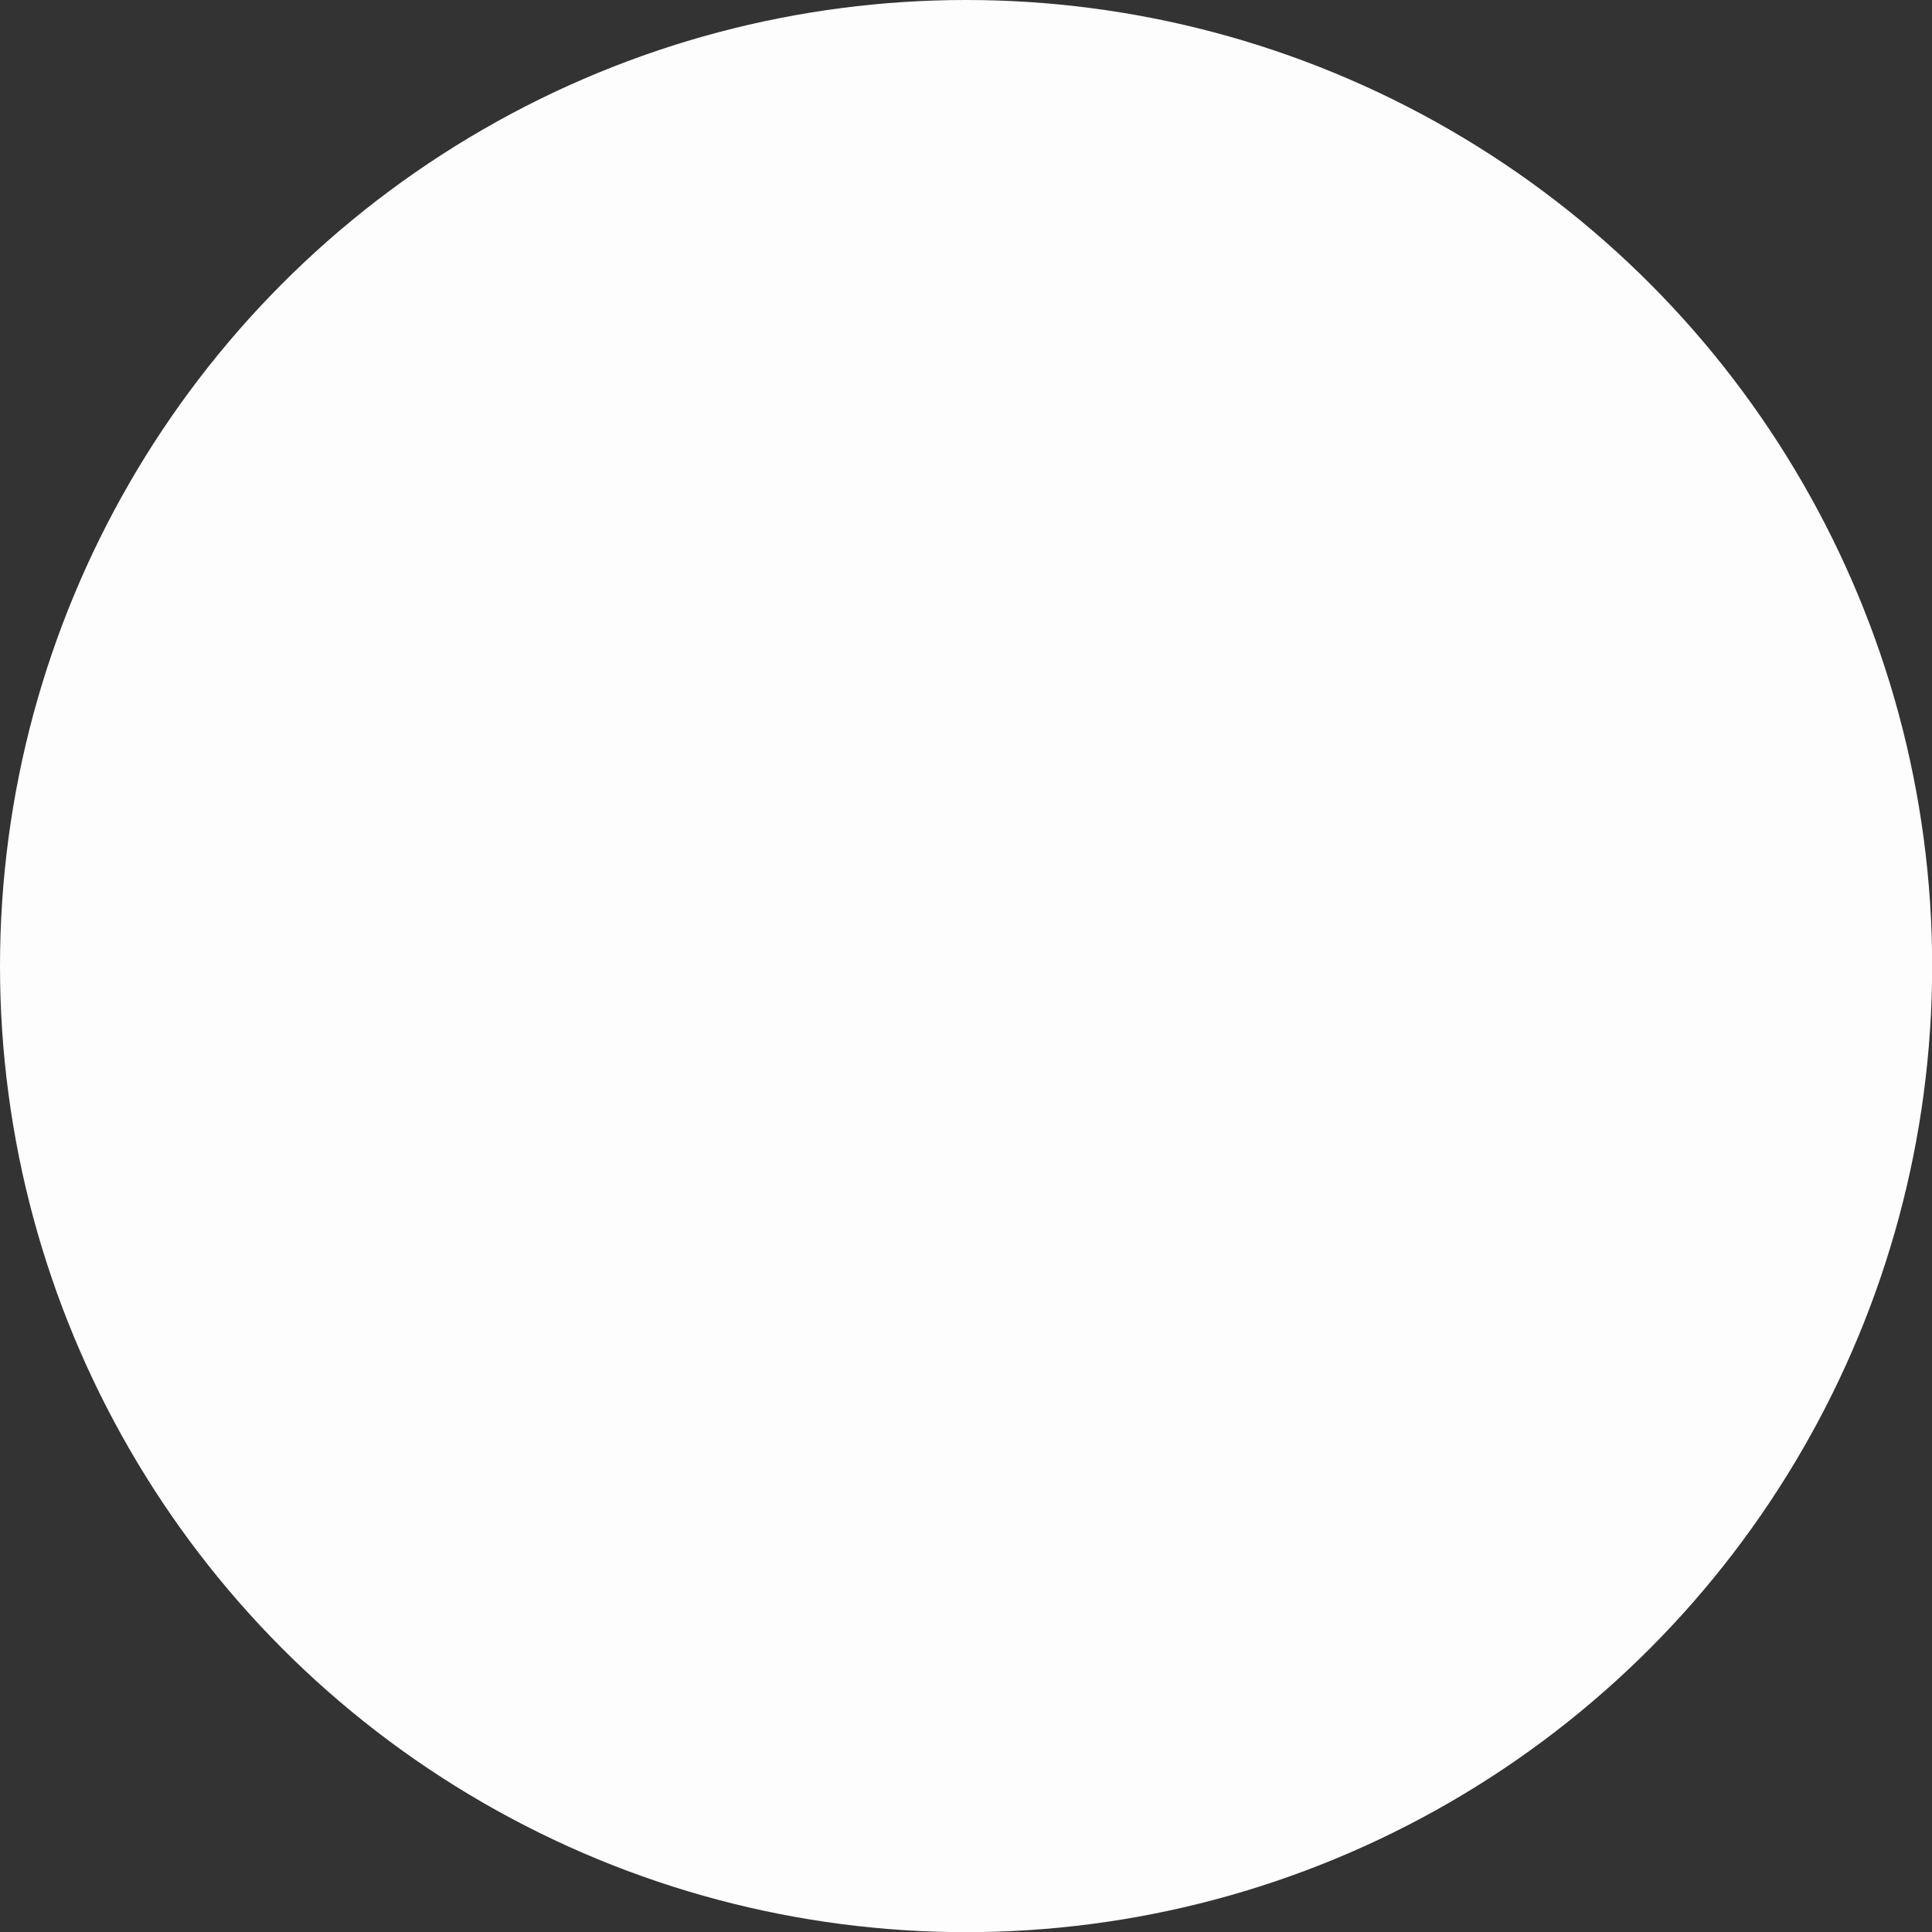 <svg xmlns="http://www.w3.org/2000/svg" viewBox="0 0 126.25 126.25"><rect x="0" y="0" width="126.25" height="126.25" fill="#333333" stroke="none"/><defs><style>.cls-1{fill:#fdfdfd;}.cls-2{fill:#fdfdfd;}</style></defs><g id="Layer_2" data-name="Layer 2"><g id="Layer_1-2" data-name="Layer 1"><circle class="cls-1" cx="63.13" cy="63.13" r="63.13"/><path class="cls-2" d="M35.22,93.55l-5.43-.37A6.54,6.54,0,0,1,23.64,87c-.08-6.91.17-13.82,0-20.72-.07-3,.86-5.22,3.33-6.63a14.39,14.39,0,0,1,4.26-1.14,13,13,0,0,1,2.34,0c.14-3,.24-5.73.43-8.5a74,74,0,0,1,.81-8.3,10.62,10.62,0,0,1,9.26-9c1.46-3,2.53-5.95,4.19-8.5A16.4,16.4,0,0,1,59.78,17c7-1.18,12.92,1.19,17.58,6.43a13.82,13.82,0,0,1,3.46,7.64A1.65,1.65,0,0,0,82.5,32.7c3.2.45,5.21,2.62,7,5,2,2.6,2,5.75,2.18,8.79.19,3.89,0,7.79,0,11.73,2.11.24,3.75.31,5.34.63a7.11,7.11,0,0,1,5.31,6.67q-.06,7.69,0,15.4c0,1.74.14,3.48.12,5.22,0,3.83-3.4,7.32-7.12,7.14a24.45,24.45,0,0,0-3.53,0,1.5,1.5,0,0,0-1.11.8c-.89,3.55-5.74,7.15-9.18,7.34-5.87.33-11.73.82-17.6,1.07-2.75.12-5.52-.17-8.28-.29-3.11-.13-6.22-.22-9.32-.44-4.14-.28-7.72-1.73-10-5.47A21.86,21.86,0,0,1,35.22,93.55ZM87.65,62.43c-.45-7.7-.69-13-1.09-18.26-.3-4.05-2.08-6.65-6.6-7.05-2.58-.23-5.16-.5-7.75-.67a126.75,126.75,0,0,0-26.48.85c-3.71.52-6.31,3-6.56,6.52-.18,2.48-.1,5-.14,7.46-.15,8.41-.33,16.81-.42,25.22,0,2.58.18,5.16.34,7.73s.28,5.27.61,7.88a4.85,4.85,0,0,0,1.24,2.31c1.81,2.08,4.31,2.53,6.9,2.69l10.65.62a58.39,58.39,0,0,0,7.46.35c5-.33,10.06-1,15.09-1.46,2.45-.22,4.23-1.46,4.82-3.69A38.24,38.24,0,0,0,87,84.76C87.32,76.52,87.48,68.27,87.65,62.43ZM50.11,31.69H75.9c-1.61-6.23-6.21-10.53-15-10.12-2.28.1-4.66,1.84-6.67,3.28A9.88,9.88,0,0,0,50.11,31.69ZM33.52,63.17c-.65,0-1.35,0-2.05,0-2.06.06-2.85.78-3,2.91-.09,1.59,0,3.19,0,4.78q0,7.81.05,15.64a2,2,0,0,0,2,2c1.16.13,2.34.13,3.67.19C34,80.26,33.76,71.79,33.52,63.17ZM91.76,88.55h2.55c2.2,0,3.15-.91,3.16-3.1,0-6.12,0-12.24,0-18.36,0-3.49-1.72-4.7-5-3.65C92.25,71.79,92,80.08,91.76,88.55Z"/><path class="cls-2" d="M77.56,63.28a11,11,0,0,1-.07,3.16,3.82,3.82,0,0,1-1.74,2.29,2.17,2.17,0,0,1-2.87-1.82c-.17-1.16.09-3.07-.48-3.35-1.23-.6-2.86-.46-4.33-.46-7.19,0-14.38.13-21.56.09a4.3,4.3,0,0,1-2.68-1c-1.11-1-.25-3.09,1.48-3.3a70.85,70.85,0,0,1,7.29-.29c3.53,0,7.06,0,10.59,0q8.46,0,16.91.08a2.06,2.06,0,0,1,2.26,2,1.93,1.93,0,0,1-1.76,2.41C79.73,63.23,78.83,63.2,77.56,63.28Z"/></g></g></svg>